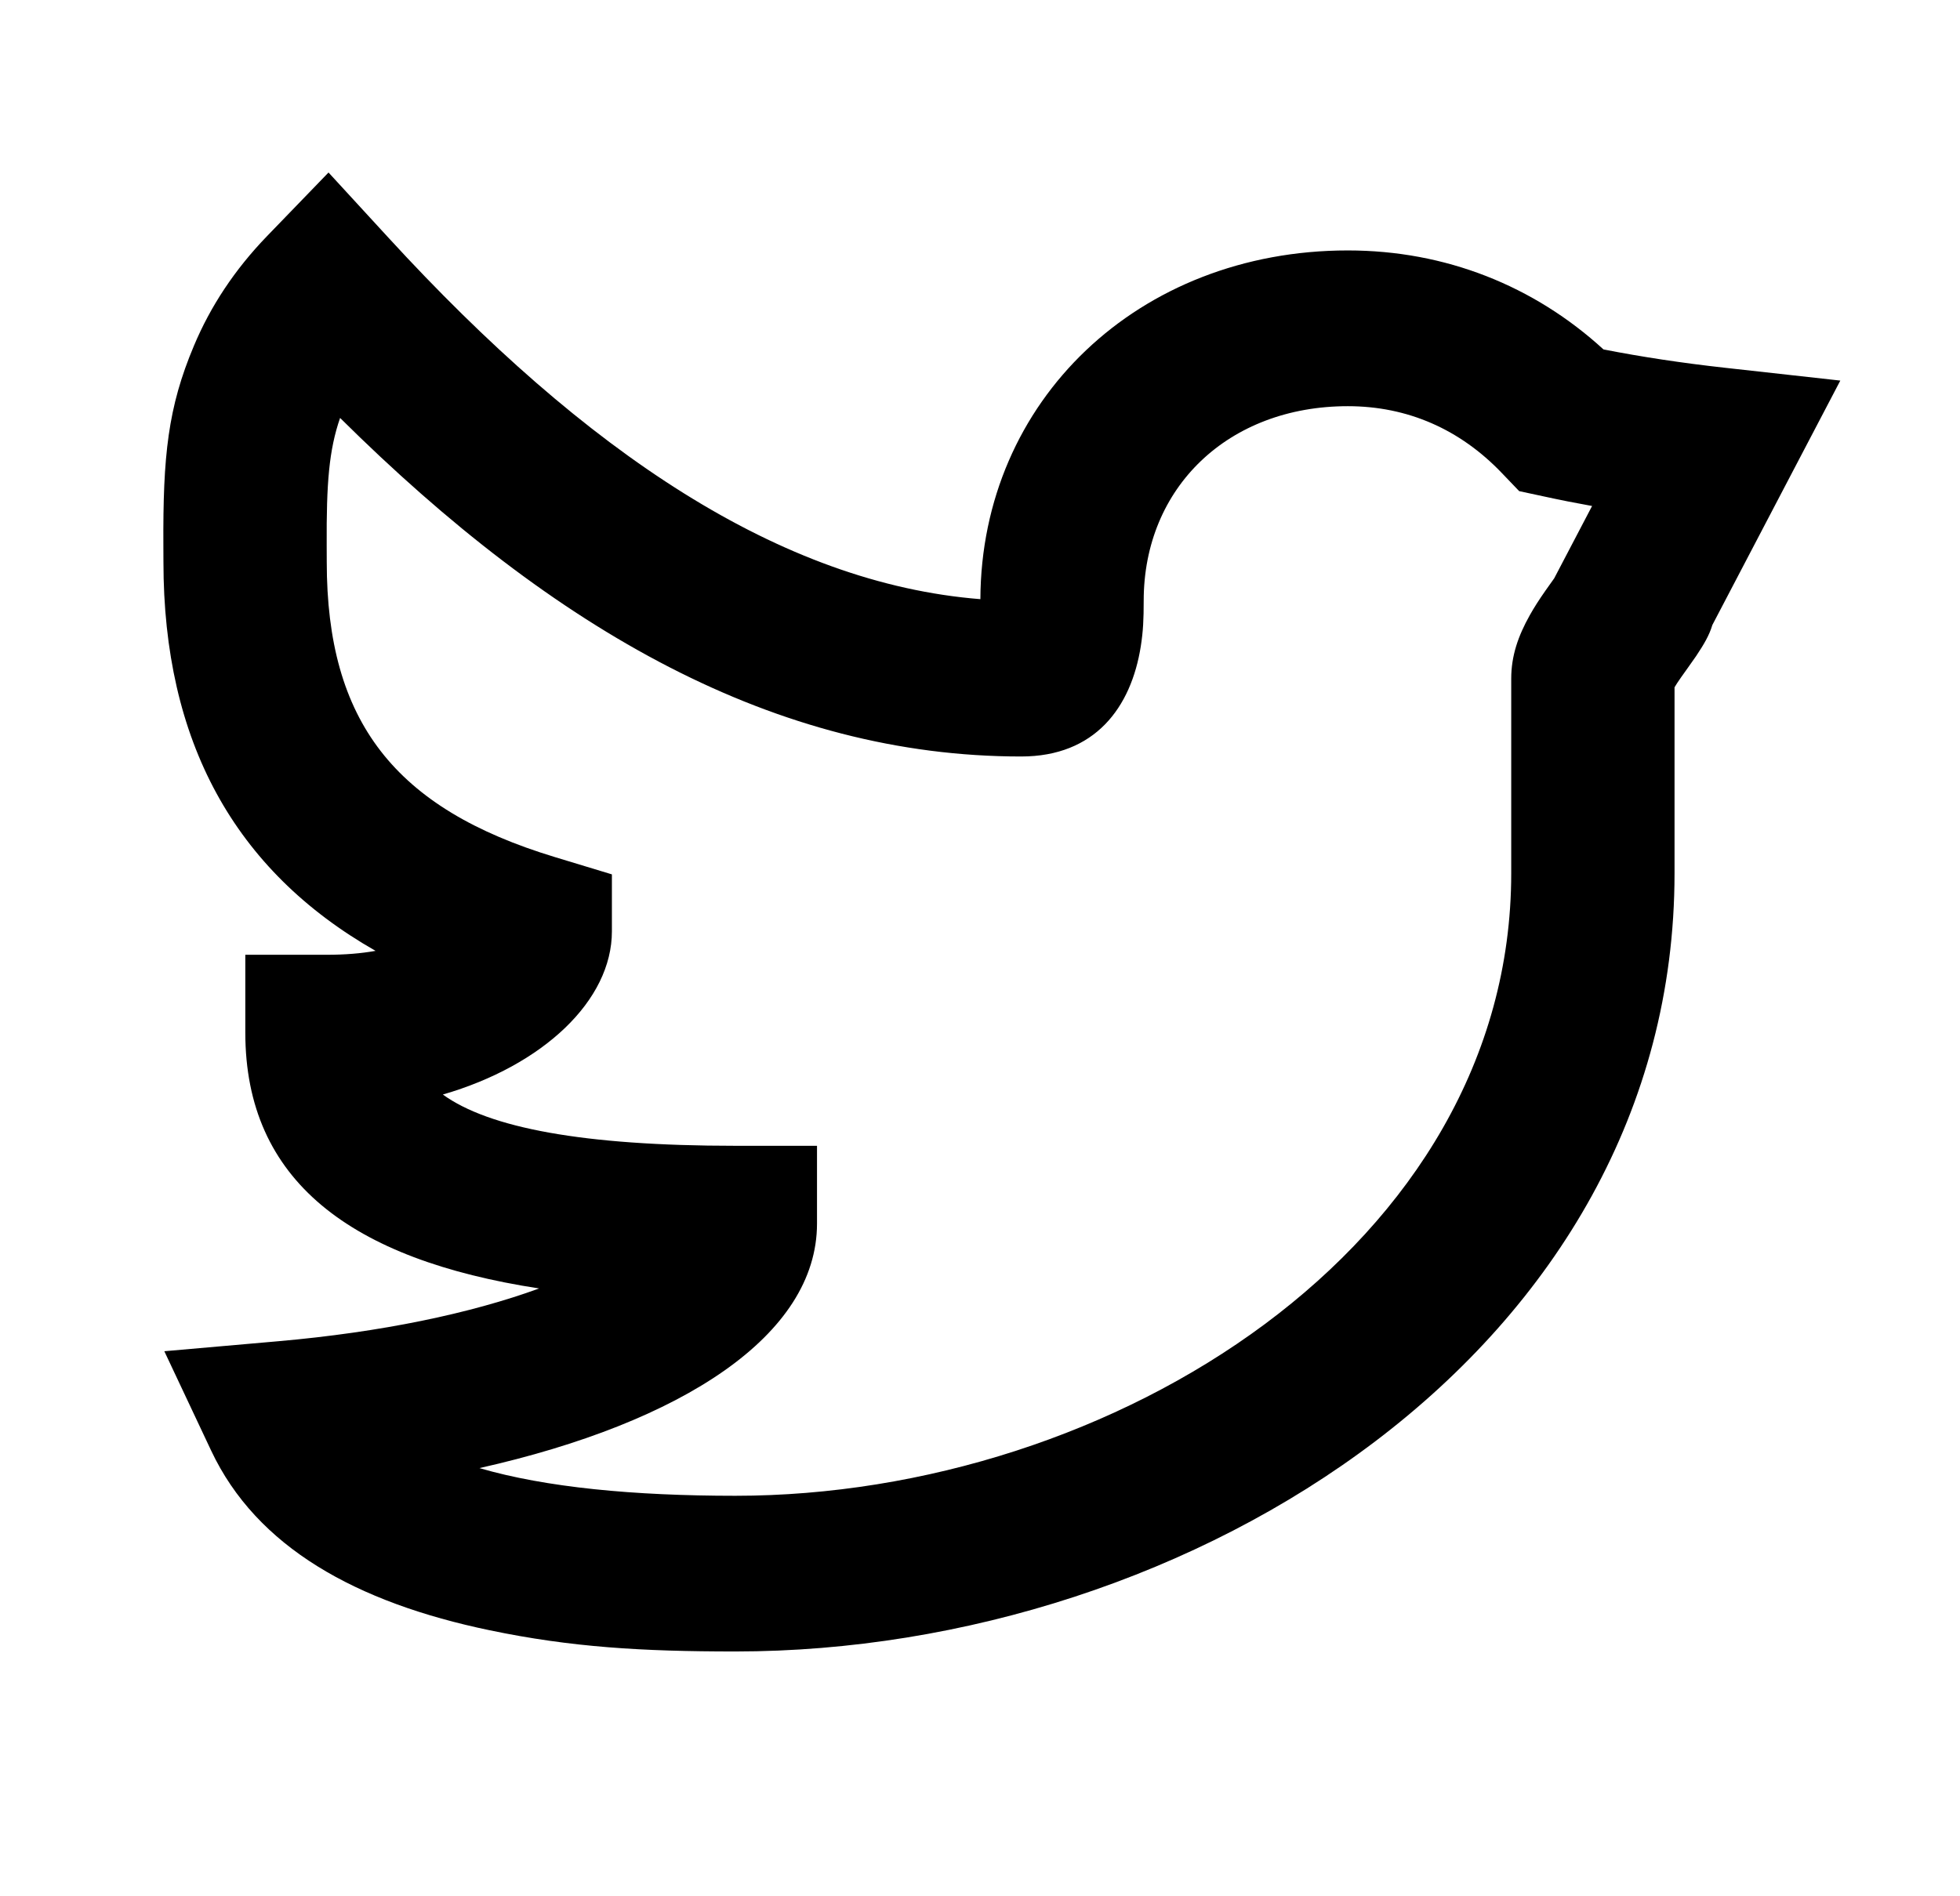 <svg width="31" height="30" viewBox="0 0 31 30" fill="none" xmlns="http://www.w3.org/2000/svg">
<g id="24 / symbols / twitter">
<path id="icon" fill-rule="evenodd" clip-rule="evenodd" d="M27.28 5.818L29.107 6.021L28.285 7.591C27.885 8.357 27.484 9.122 27.083 9.888C27.035 10.05 26.951 10.192 26.828 10.377C26.776 10.454 26.599 10.7 26.591 10.712C26.544 10.779 26.51 10.831 26.485 10.873V13.815C26.485 21.343 18.845 26.127 11.63 26.127C10.153 26.127 9.032 26.06 7.747 25.792C5.633 25.352 4.06 24.478 3.34 22.95L2.599 21.377L4.4 21.219C6.03 21.076 7.442 20.78 8.527 20.384C5.549 19.927 3.88 18.68 3.88 16.337V15.105H5.171C5.455 15.105 5.711 15.084 5.94 15.043C3.705 13.769 2.585 11.724 2.585 8.889C2.585 8.768 2.585 8.768 2.584 8.639C2.576 7.209 2.656 6.446 3.067 5.471C3.329 4.846 3.71 4.268 4.221 3.738L5.196 2.729L6.144 3.761C9.267 7.165 12.354 9.229 15.506 9.479C15.519 6.339 18.008 3.962 21.318 3.962C22.861 3.962 24.261 4.521 25.361 5.528C25.963 5.646 26.603 5.743 27.28 5.818ZM24.424 7.855L24.028 7.77L23.754 7.484C23.093 6.792 22.263 6.426 21.318 6.426C19.429 6.426 18.089 7.71 18.089 9.505C18.089 9.798 18.081 9.983 18.043 10.225C17.89 11.192 17.321 11.968 16.151 11.968C12.279 11.968 8.785 9.99 5.379 6.612C5.203 7.121 5.162 7.644 5.167 8.625C5.168 8.757 5.168 8.757 5.168 8.889C5.168 11.412 6.24 12.791 8.778 13.56L9.678 13.833V14.734C9.678 15.827 8.593 16.855 7.004 17.316C7.732 17.843 9.221 18.127 11.63 18.127H12.922V19.358C12.922 21.123 10.795 22.505 7.583 23.226C8.631 23.532 10.026 23.664 11.63 23.664C17.59 23.664 23.902 19.712 23.902 13.816V10.737C23.902 10.375 24.012 10.061 24.195 9.734C24.266 9.607 24.345 9.485 24.442 9.346C24.46 9.32 24.528 9.225 24.582 9.149L24.684 8.954C24.85 8.638 25.016 8.322 25.181 8.005C24.924 7.959 24.671 7.909 24.424 7.855Z" fill="black"/>
</g>
</svg>
